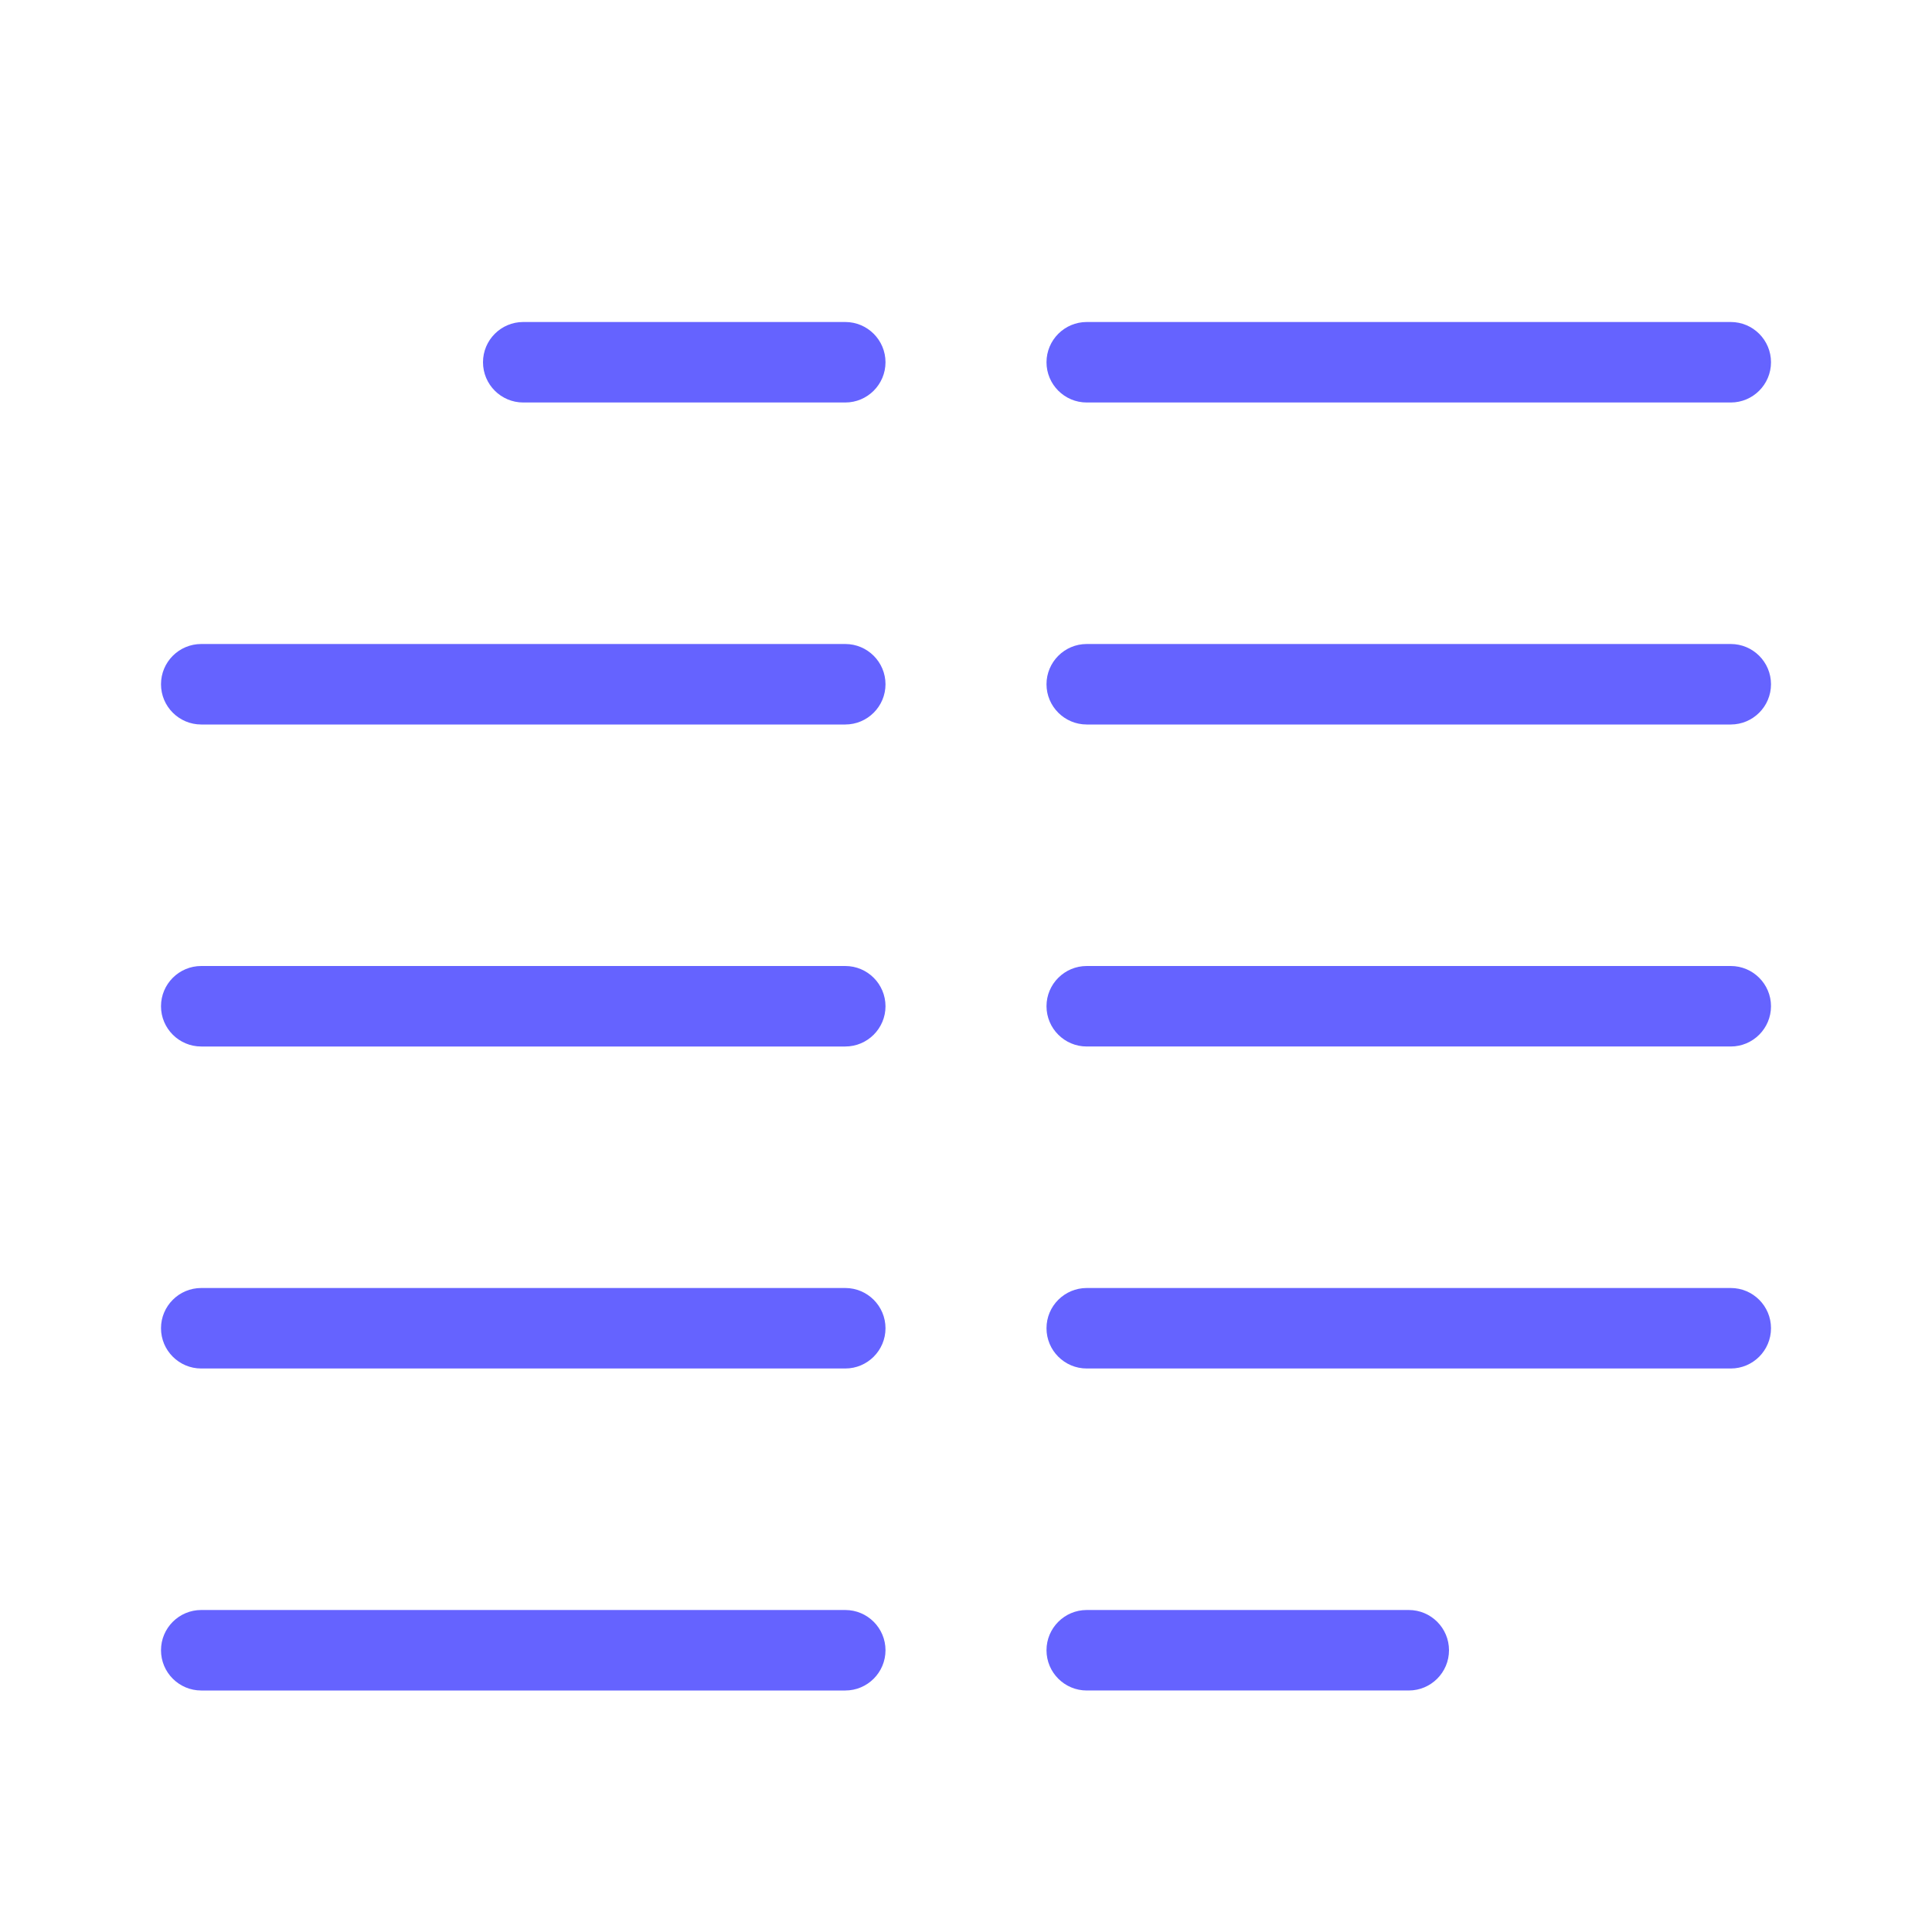 <svg xmlns="http://www.w3.org/2000/svg" enable-background="new 0 0 24 24" viewBox="0 0 24 24"><path fill="#6563ff" d="M10.5,12h-8C2.224,12,2,12.224,2,12.5S2.224,13,2.5,13h8c0.276,0,0.5-0.224,0.5-0.5S10.776,12,10.5,12z M10.5,16h-8C2.224,16,2,16.224,2,16.5S2.224,17,2.5,17h8c0.276,0,0.5-0.224,0.5-0.5S10.776,16,10.5,16z M13.5,5h8C21.776,5,22,4.776,22,4.5S21.776,4,21.5,4h-8C13.224,4,13,4.224,13,4.5S13.224,5,13.5,5z M10.5,20h-8C2.224,20,2,20.224,2,20.5S2.224,21,2.5,21h8c0.276,0,0.5-0.224,0.5-0.5S10.776,20,10.5,20z M10.5,8h-8C2.224,8,2,8.224,2,8.5S2.224,9,2.5,9h8C10.776,9,11,8.776,11,8.5S10.776,8,10.5,8z M17.5,20h-4c-0.276,0-0.5,0.224-0.5,0.5s0.224,0.5,0.5,0.5h4c0.276,0,0.5-0.224,0.5-0.5S17.776,20,17.5,20z M21.5,12h-8c-0.276,0-0.5,0.224-0.5,0.5s0.224,0.5,0.5,0.5h8c0.276,0,0.5-0.224,0.5-0.5S21.776,12,21.5,12z M10.5,4h-4C6.224,4,6,4.224,6,4.5S6.224,5,6.5,5h4C10.776,5,11,4.776,11,4.5S10.776,4,10.5,4z M21.5,8h-8C13.224,8,13,8.224,13,8.5S13.224,9,13.5,9h8C21.776,9,22,8.776,22,8.5S21.776,8,21.5,8z M21.5,16h-8c-0.276,0-0.5,0.224-0.5,0.5s0.224,0.5,0.5,0.5h8c0.276,0,0.5-0.224,0.5-0.5S21.776,16,21.5,16z"/></svg>